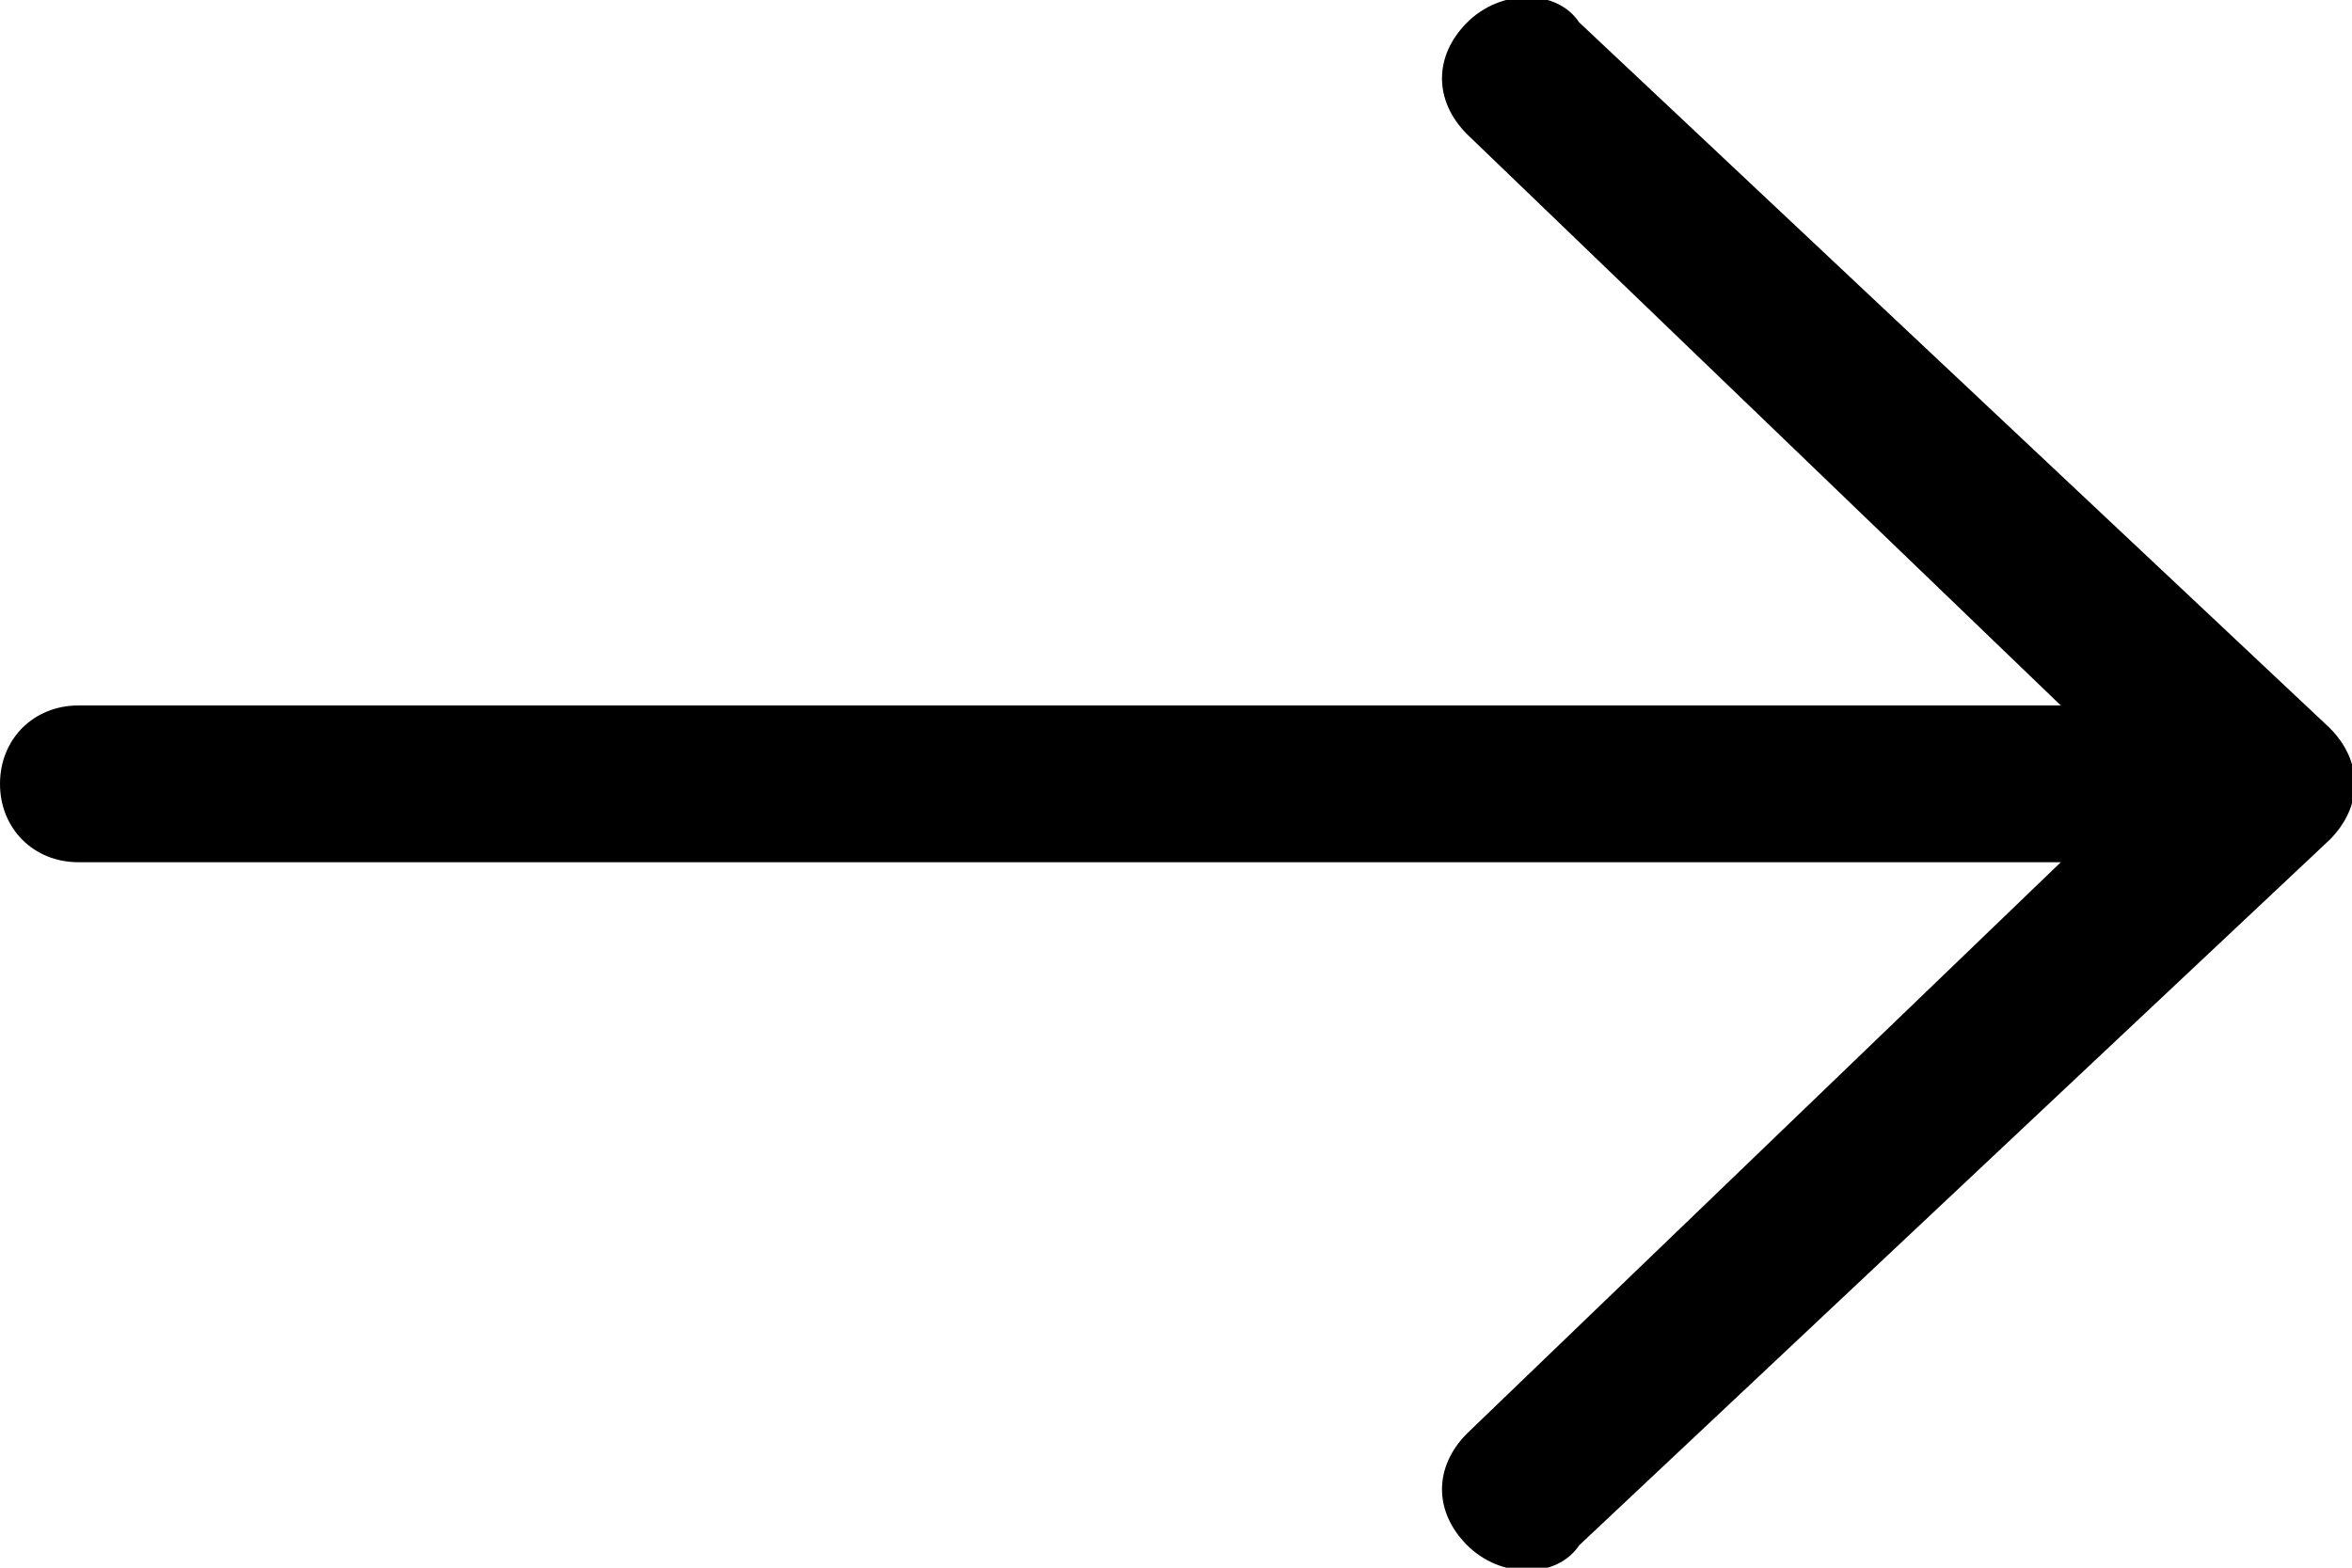 <svg version="1.2" xmlns="http://www.w3.org/2000/svg" viewBox="0 0 21 14" width="21" height="14">
    <style>
        .s0 {
            fill: #00000
        }
    </style>
    <path class="s0"
        d="m20.8 6.5c0.3 0.3 0.3 0.7 0 1l-6.7 6.3c-0.2 0.3-0.7 0.3-1 0c-0.3-0.3-0.3-0.7 0-1l5.3-5.1h-17.7c-0.4 0-0.7-0.3-0.7-0.7c0-0.4 0.3-0.7 0.7-0.7h17.7l-5.3-5.1c-0.3-0.3-0.3-0.7 0-1c0.3-0.3 0.8-0.3 1 0z" />
</svg>